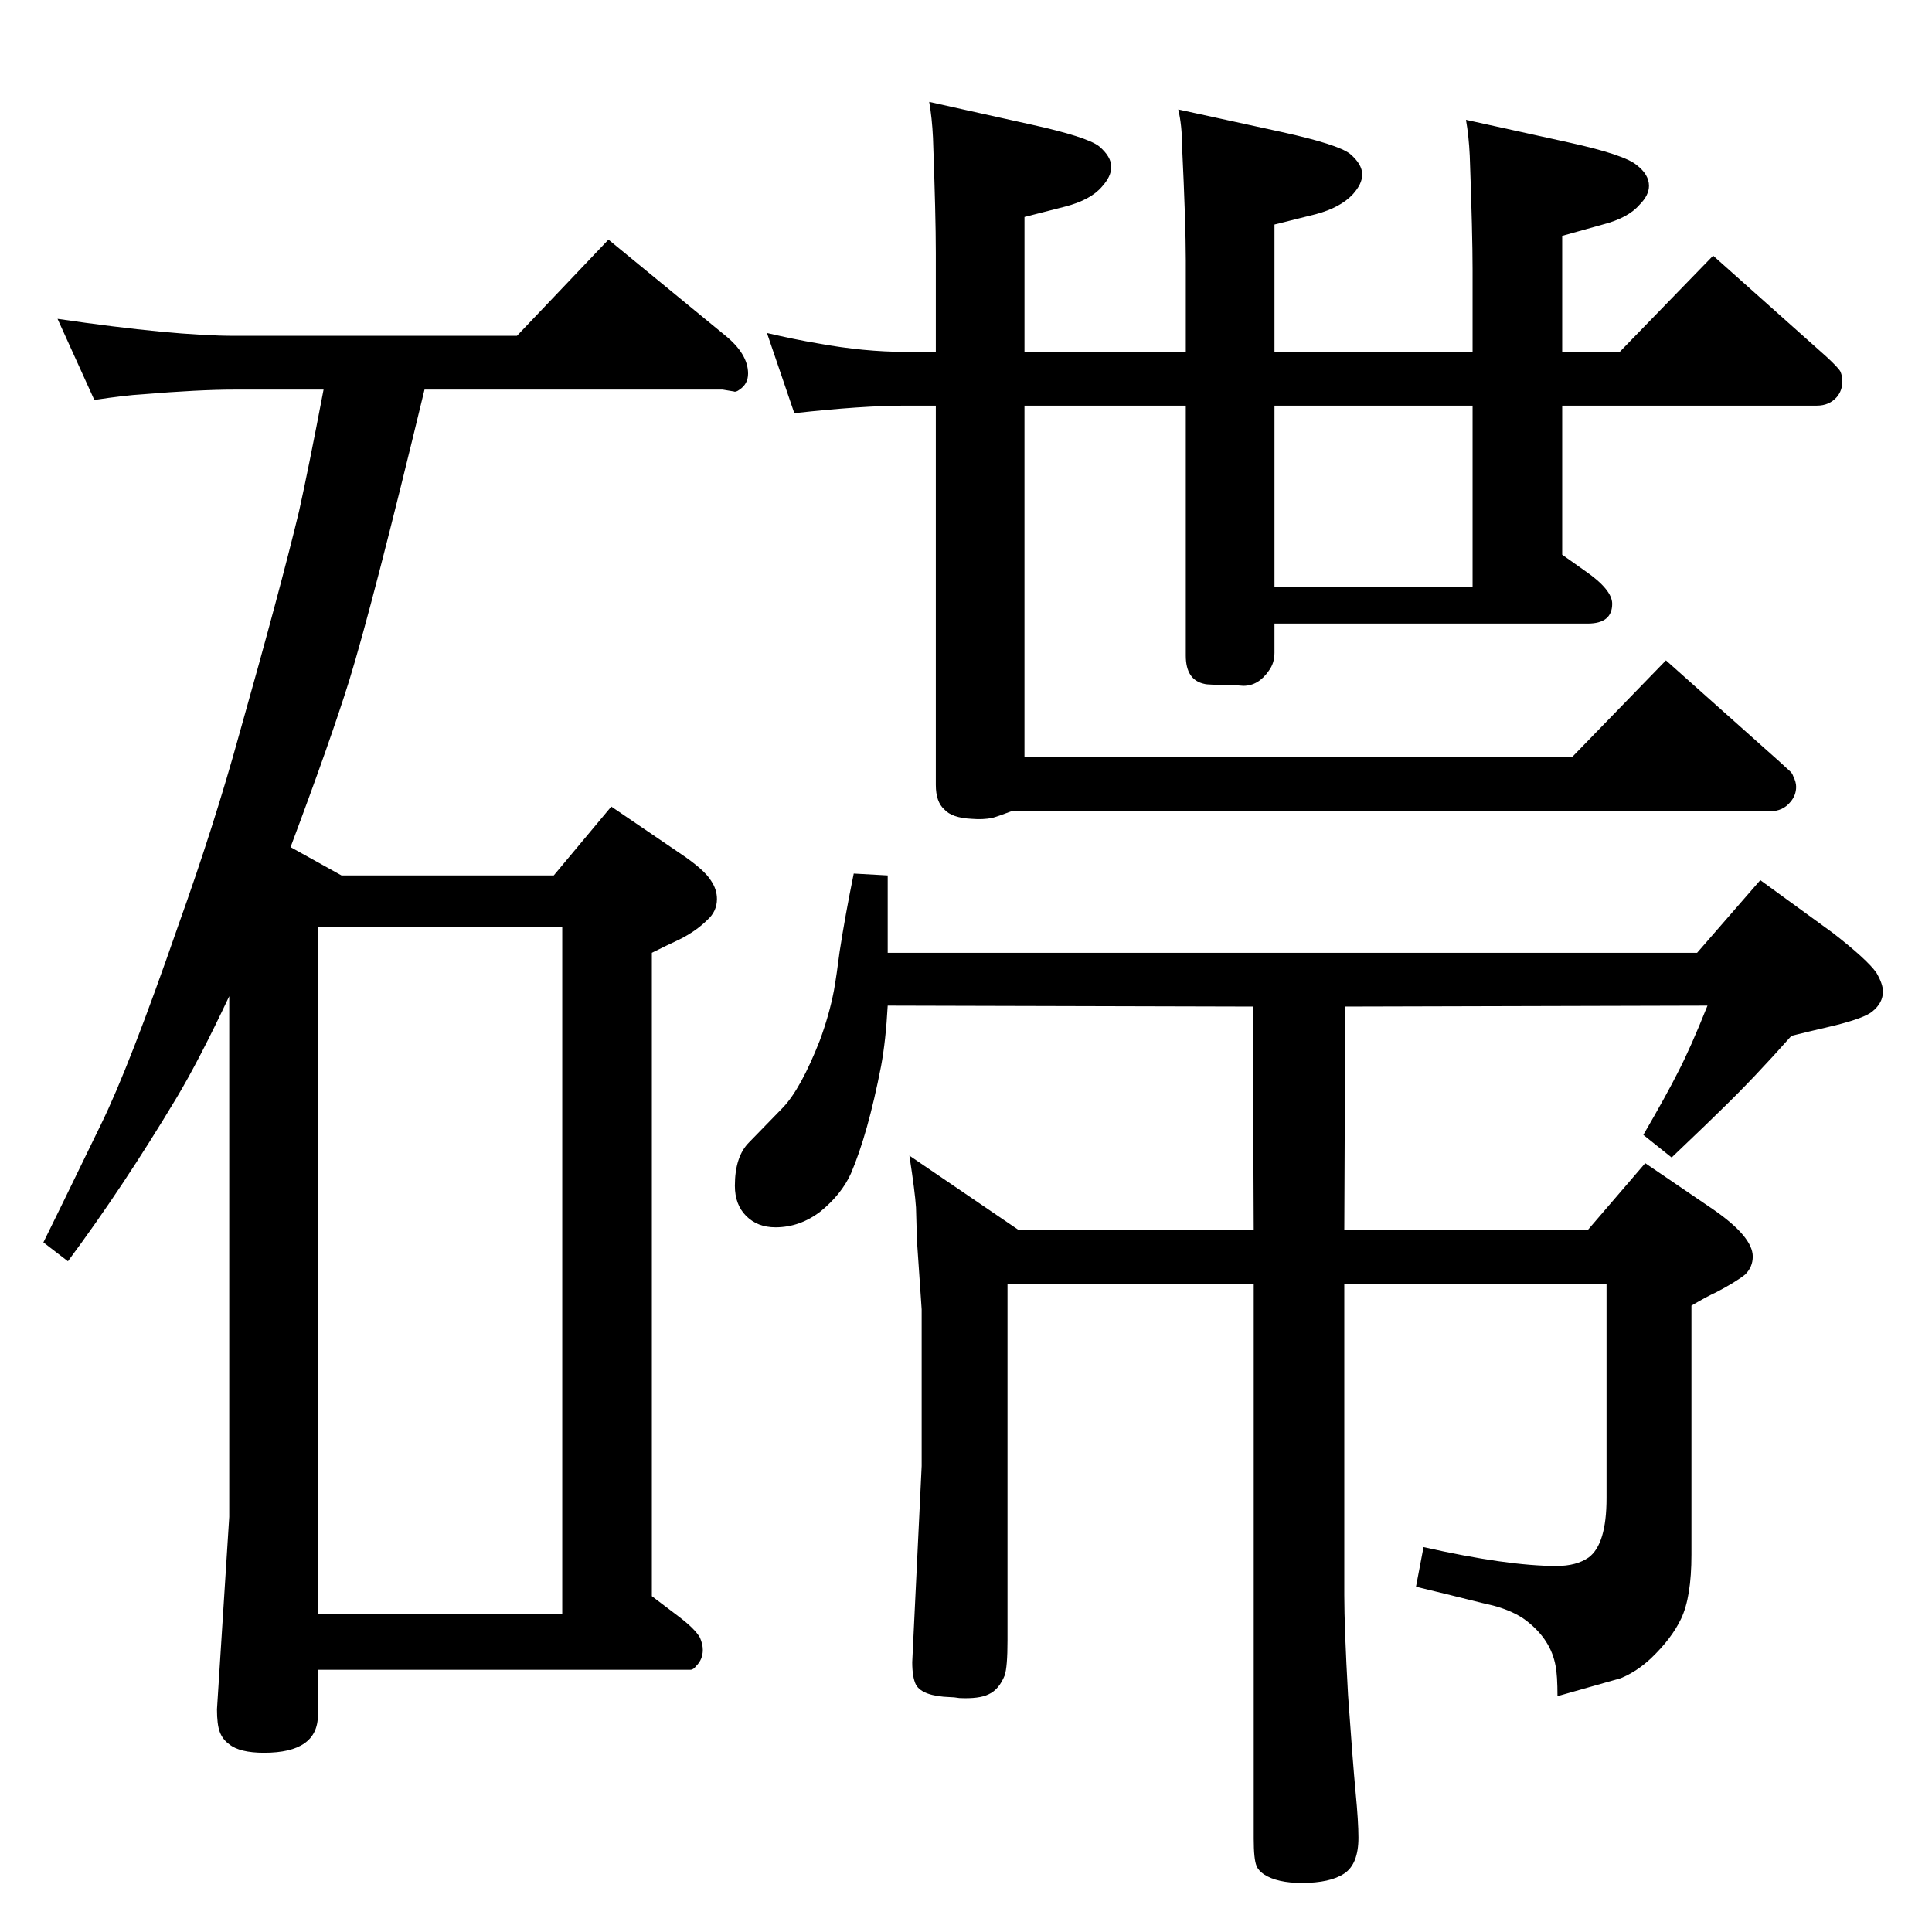 <?xml version="1.0" standalone="no"?>
<!DOCTYPE svg PUBLIC "-//W3C//DTD SVG 1.1//EN" "http://www.w3.org/Graphics/SVG/1.1/DTD/svg11.dtd" >
<svg xmlns="http://www.w3.org/2000/svg" xmlns:xlink="http://www.w3.org/1999/xlink" version="1.1" viewBox="0 -339 2048 2048">
  <g transform="matrix(1 0 0 -1 0 1709)">
   <path fill="currentColor"
d="M1072 1188q-13 -5 -20 -7q-10 -2 -22 -1q-21 1 -29 10q-9 8 -9 26v402h-32q-46 0 -118 -8l-29 85q30 -7 54 -11q49 -9 93 -9h32v105q0 39 -3 122q-1 21 -4 38l108 -24q59 -13 72 -23q13 -11 13 -22q0 -10 -10 -21q-12 -14 -39 -21l-43 -11v-143h171v97q0 39 -4 122
q0 21 -4 38l110 -24q59 -13 72 -23q13 -11 13 -22q0 -10 -10 -21q-13 -14 -39 -21l-44 -11v-135h210v87q0 38 -3 121q-1 21 -4 38l109 -24q59 -13 72 -24q13 -10 13 -22q0 -10 -10 -20q-12 -14 -39 -21l-43 -12v-123h61l99 102l120 -107q13 -12 15 -16q2 -5 2 -10
q0 -10 -6 -17q-8 -9 -21 -9h-270v-158l24 -17q29 -20 29 -35q0 -21 -26 -21h-332v-31q0 -11 -6 -19q-11 -16 -27 -16l-14 1q-24 0 -27 1q-20 4 -20 30v265h-171v-372h581l99 102l120 -107q10 -9 12 -11t3 -5q3 -6 3 -11q0 -9 -6 -16q-8 -10 -22 -10h-804zM1561 1426v192
h-210v-192h210zM450 1635q-55 -228 -80 -309q-20 -64 -62 -176l54 -30h225l61 73l72 -49q27 -18 34 -30q6 -9 6 -19q0 -13 -10 -22q-12 -12 -30 -21q-13 -6 -29 -14v-682l29 -22q17 -13 22 -22q3 -7 3 -13q0 -10 -7 -17q-3 -4 -6 -4h-12h-383v-48q0 -40 -57 -40q-26 0 -37 9
q-7 5 -10 13t-3 24l13 204v552q-32 -68 -56 -108q-57 -95 -115 -173l-26 20q10 20 61 125q30 61 82 211q38 106 65 204q43 152 63 235q10 45 26 129h-94q-38 0 -98 -5q-18 -1 -51 -6l-39 86q123 -18 188 -18h299l97 102l123 -101q25 -20 25 -41q0 -11 -9 -17q-4 -3 -6 -2
l-12 2h-316zM337 337h259v728h-259v-728zM1328 981l-387 1q-2 -37 -7 -64q-14 -72 -32 -114q-10 -22 -32 -40q-22 -17 -48 -17q-19 0 -31 12t-12 32q0 31 15 46l36 37q19 20 39 71q10 27 15 53q3 17 6 41q6 39 15 83l36 -2v-82h858l67 77l77 -56q36 -28 46 -42q7 -12 7 -20
q0 -12 -11 -21q-8 -7 -40 -15q-30 -7 -46 -11q-39 -44 -73 -77q-11 -11 -54 -52l-30 24q25 43 37 67q13 25 31 70l-384 -1l-1 -237h258l61 71l72 -49q42 -29 42 -50q0 -11 -8 -19q-10 -8 -31 -19q-9 -4 -26 -14v-264q0 -45 -11 -68q-10 -21 -32 -42q-15 -14 -32 -21
q-7 -2 -67 -19q0 22 -2 32q-5 28 -31 48q-13 10 -35 16q-1 0 -49 12q-12 3 -33 8l8 42q89 -20 141 -20q21 0 34 9q19 14 19 63v227h-278v-330q0 -34 4 -106q5 -71 8 -103q3 -31 3 -48q0 -28 -15 -38t-45 -10q-26 0 -40 9q-6 4 -8 9q-3 7 -3 29v588h-261v-378q0 -28 -3 -37
q-6 -15 -17 -20q-10 -5 -31 -4q-6 1 -10 1q-29 1 -36 13q-4 8 -4 24l10 208v166l-5 73l-1 35q-1 16 -7 55l116 -79h249z" />
  </g>

</svg>
